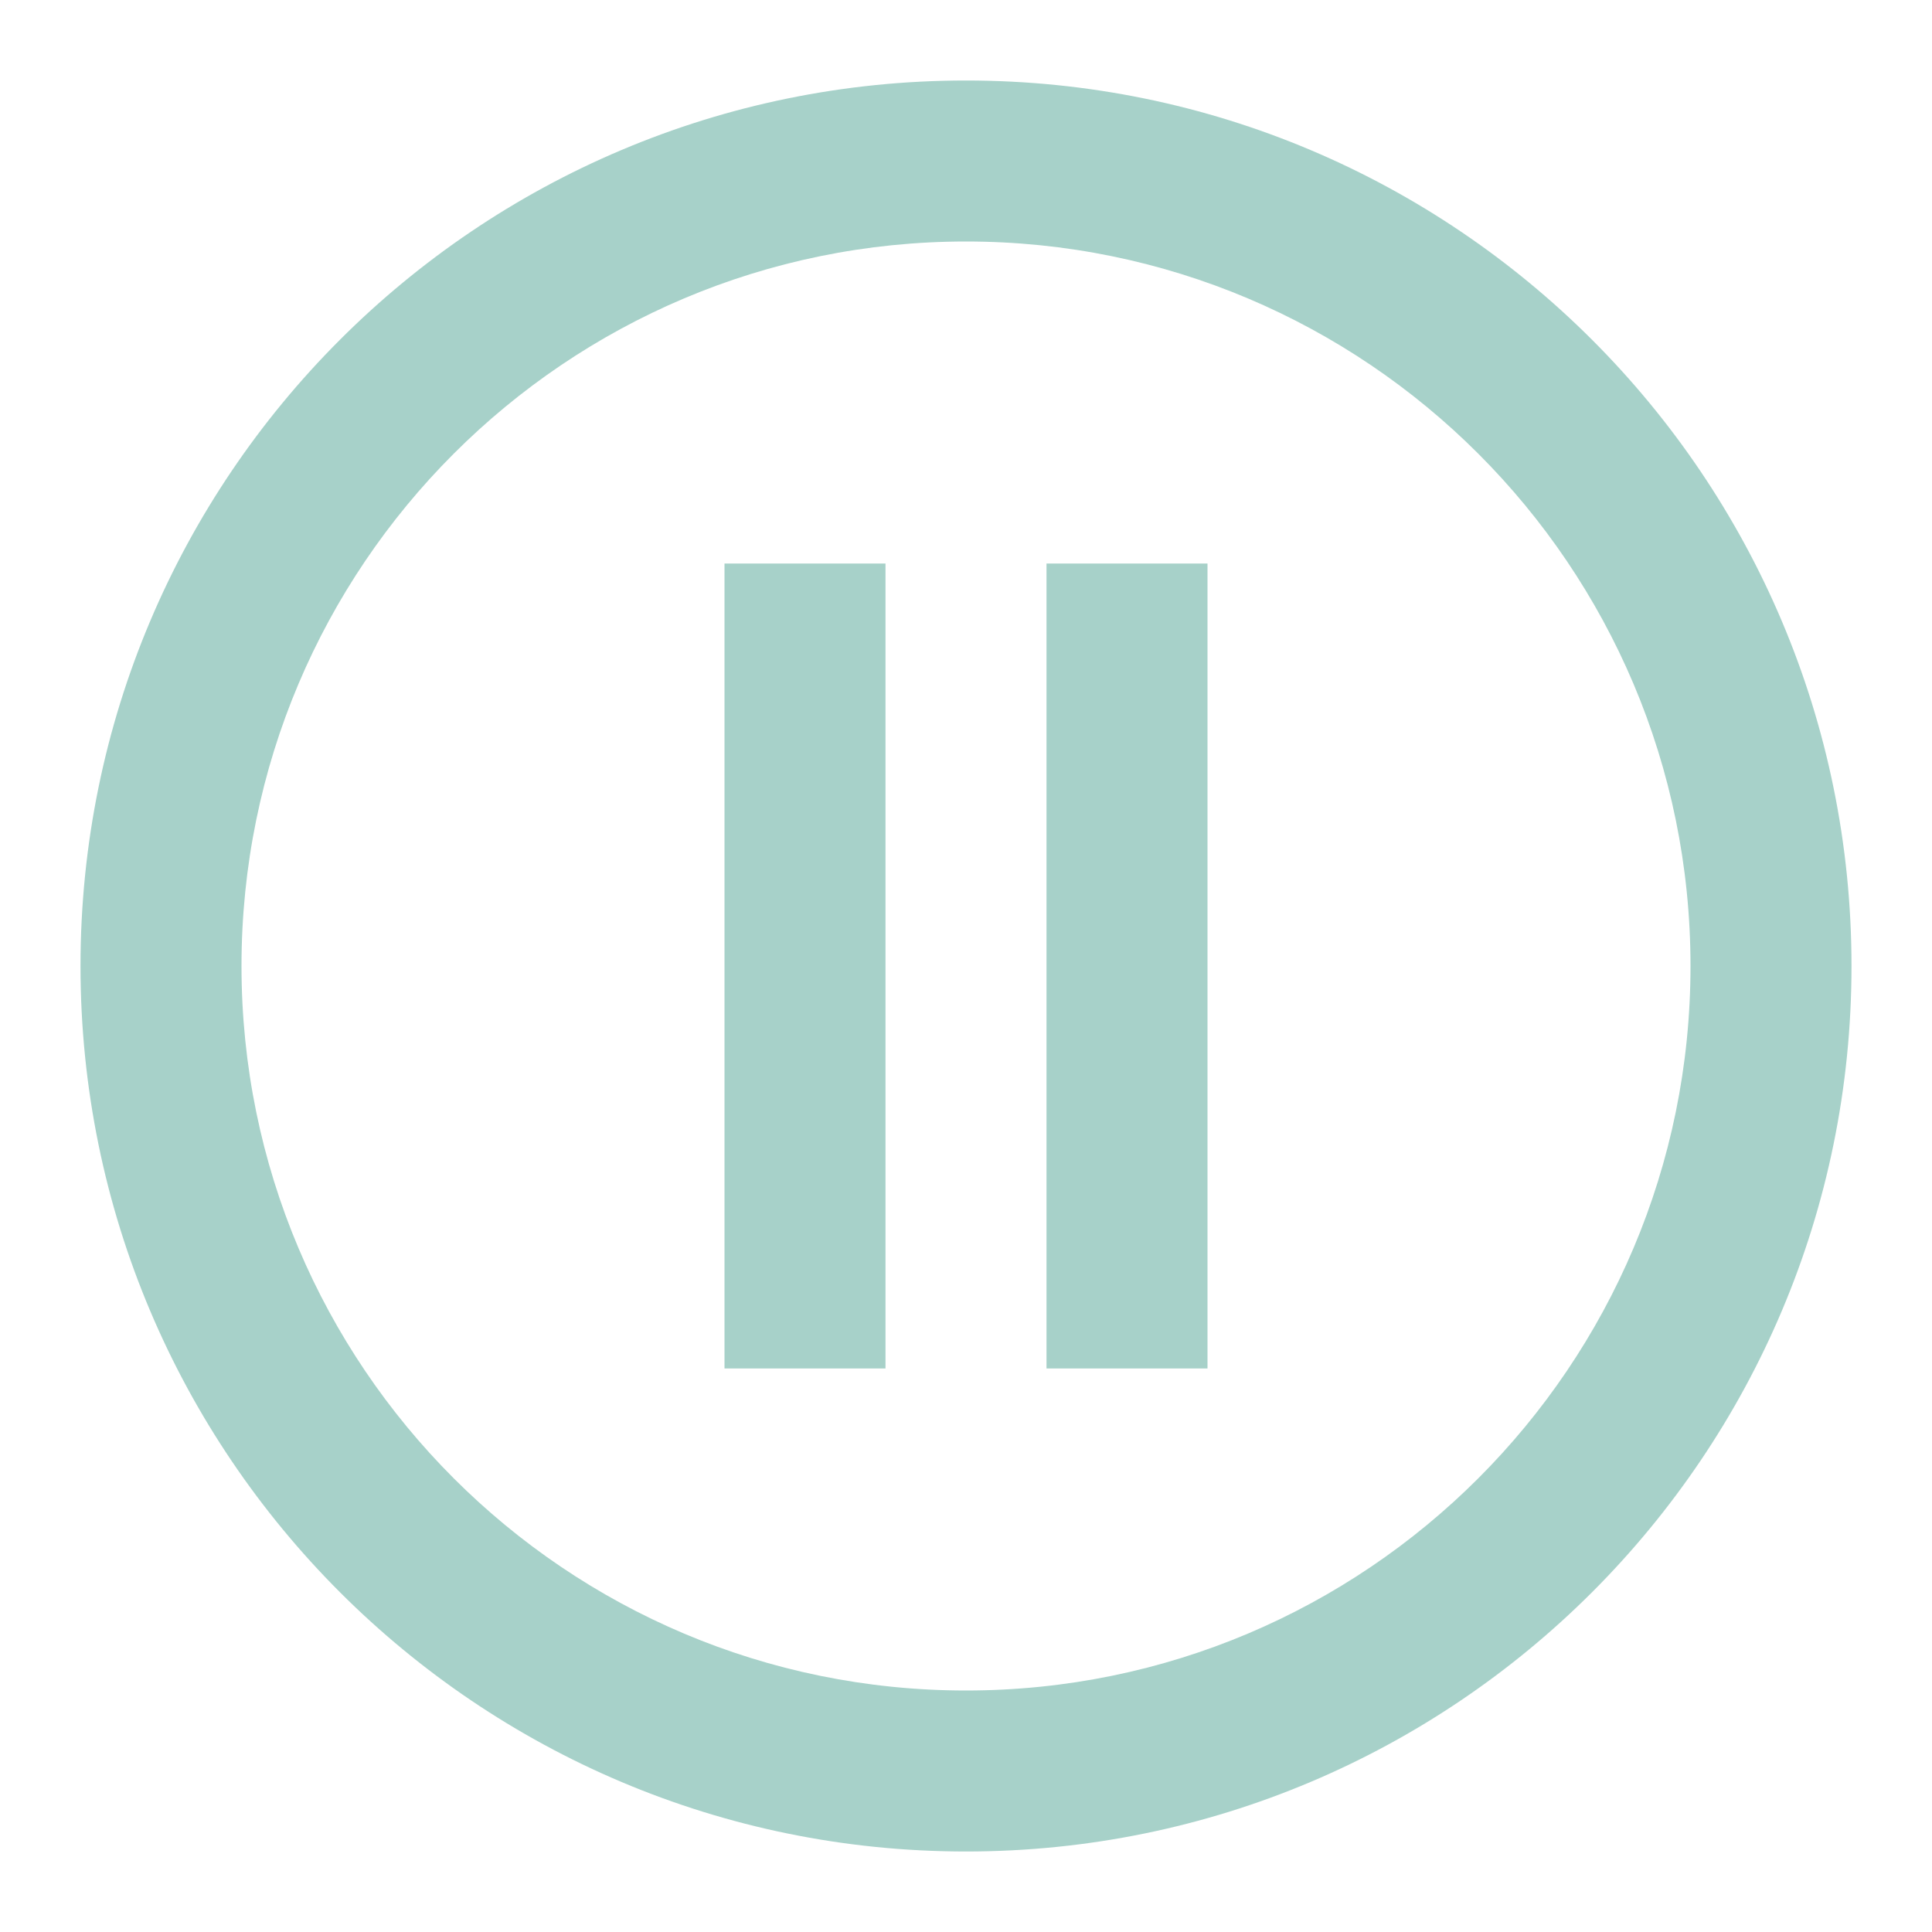 <svg width="60" height="60" viewBox="0 0 60 60" fill="none" xmlns="http://www.w3.org/2000/svg">
<path fill-rule="evenodd" clip-rule="evenodd" d="M2.5 30C2.5 45.188 14.812 57.5 30 57.5C45.188 57.5 57.5 45.188 57.5 30C57.5 14.812 45.188 2.5 30 2.5C14.812 2.5 2.5 14.812 2.5 30ZM52.5 30C52.5 42.426 42.426 52.5 30 52.5C17.574 52.5 7.5 42.426 7.5 30C7.5 17.574 17.574 7.5 30 7.5C42.426 7.5 52.5 17.574 52.5 30ZM22.5 17.5H27.5V42.5H22.5V17.5ZM37.5 17.5H32.5V42.5H37.5V17.5Z" fill="#A7D1C9"/>
</svg>
